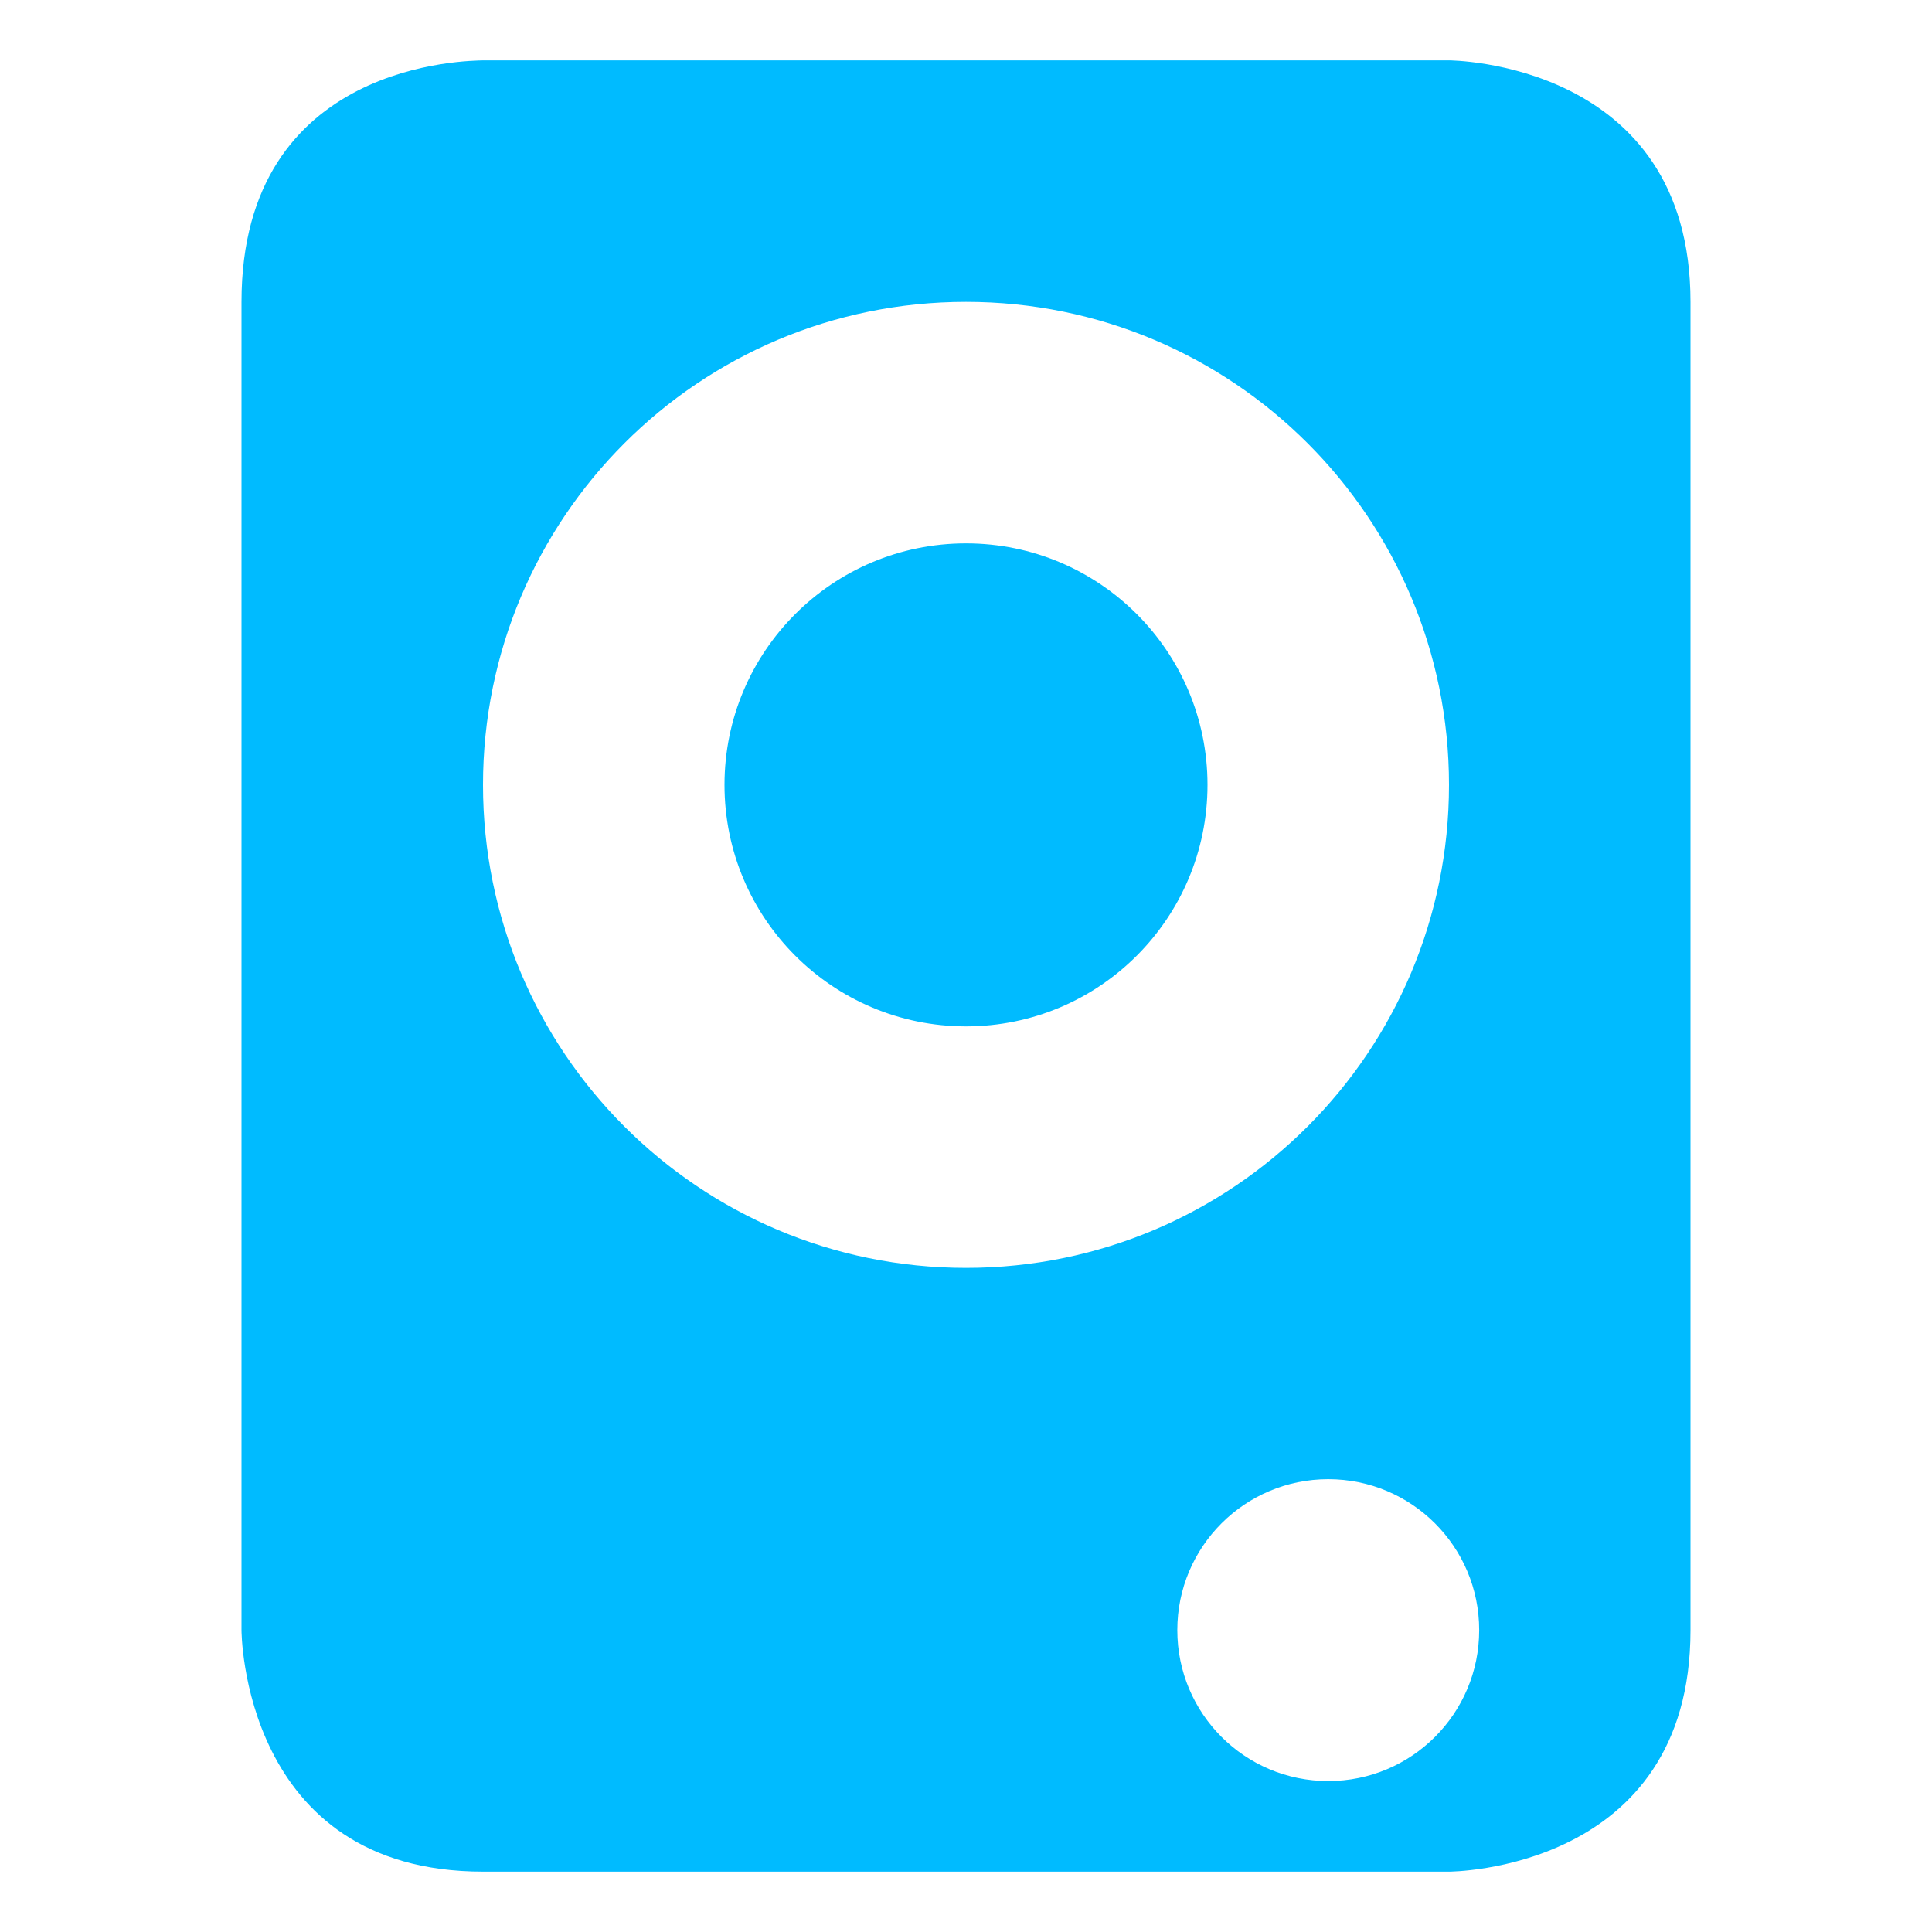 
<svg xmlns="http://www.w3.org/2000/svg" xmlns:xlink="http://www.w3.org/1999/xlink" width="16px" height="16px" viewBox="0 0 16 16" version="1.1">
<g id="surface1">
<path style=" stroke:none;fill-rule:nonzero;fill:#00bbff;fill-opacity:1;" d="M 4 15.5 C 2 15.5 2 13.5 2 13.5 L 2 2.5 C 2 0.5 3.895 0.504 4 0.5 L 12 0.5 C 12 0.5 14 0.504 14 2.5 L 14 13.5 C 14 15.5 12 15.5 12 15.5 Z M 11 14.75 C 11.691 14.75 12.25 14.191 12.25 13.5 C 12.25 12.809 11.691 12.25 11 12.25 C 10.309 12.25 9.75 12.809 9.75 13.5 C 9.75 14.191 10.309 14.75 11 14.75 Z M 8 10.5 C 10.211 10.5 12 8.711 12 6.5 C 12 4.289 10.211 2.5 8 2.5 C 5.789 2.5 4 4.289 4 6.5 C 4 8.711 5.789 10.5 8 10.5 Z M 8 8.5 C 6.895 8.5 6 7.605 6 6.5 C 6 5.395 6.895 4.5 8 4.5 C 9.105 4.5 10 5.395 10 6.5 C 10 7.605 9.105 8.5 8 8.5 Z M 8 8.5 "/>
</g>
</svg>
